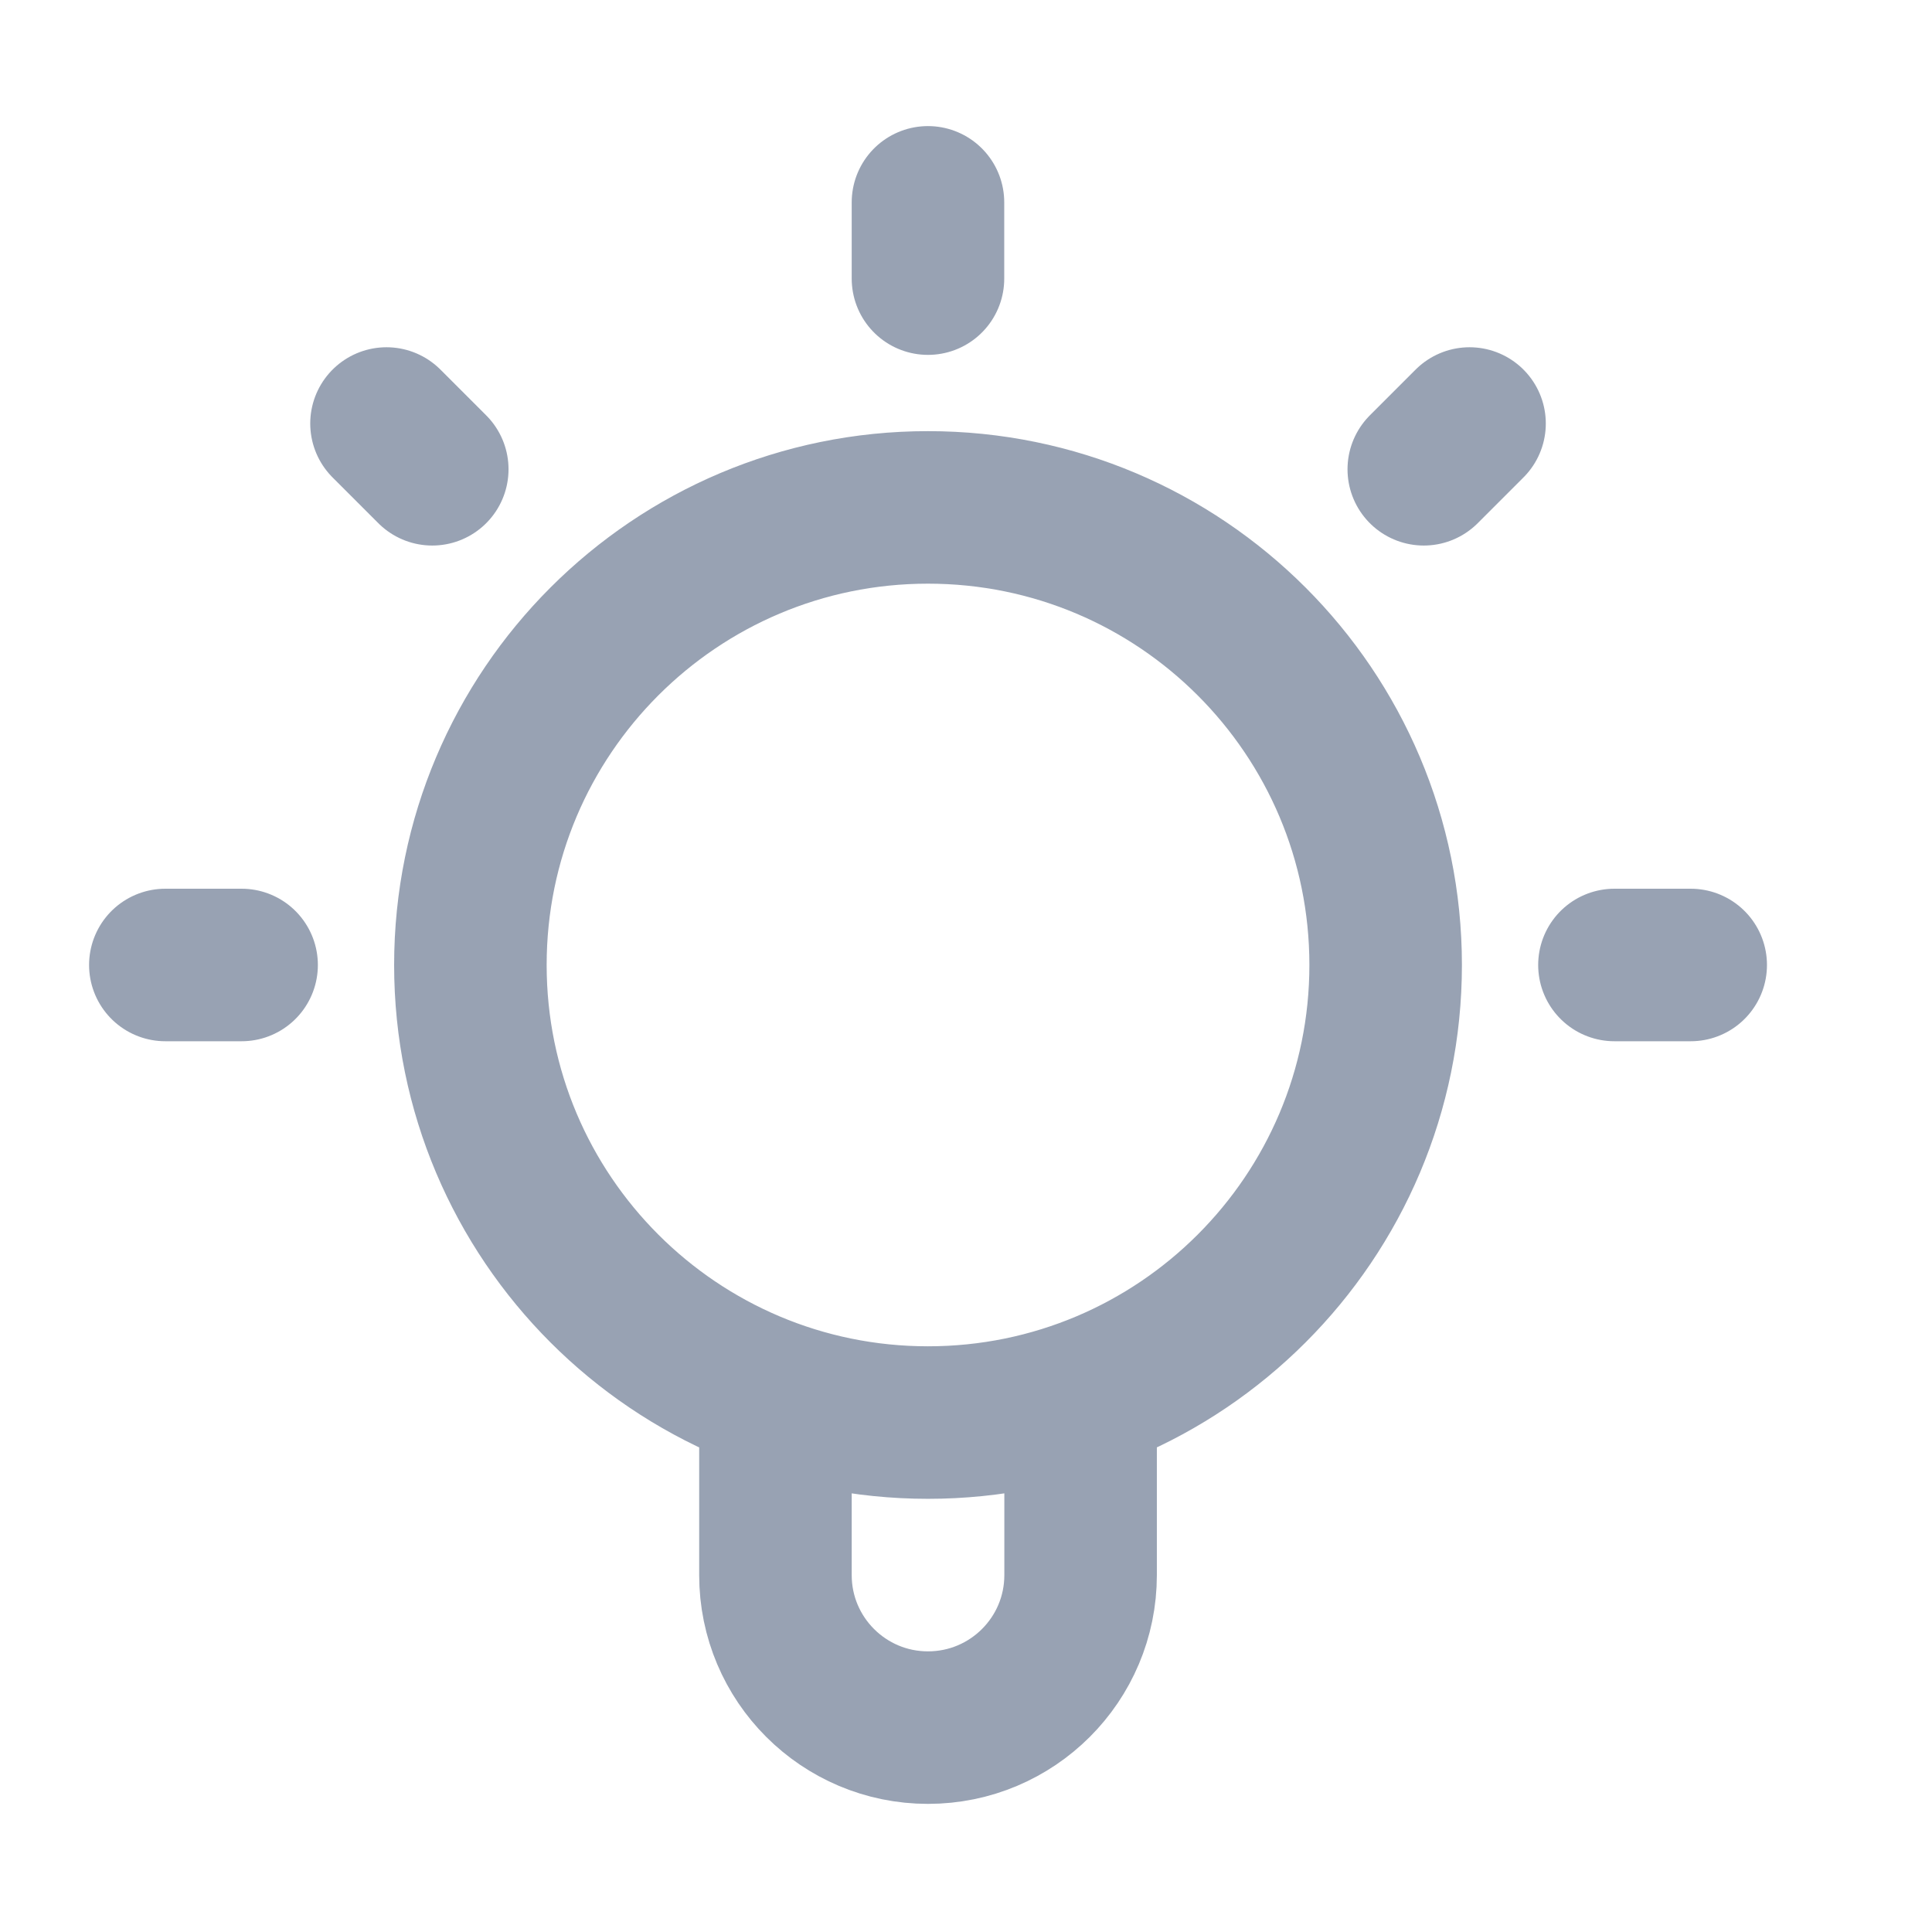 <svg width="19" height="19" viewBox="0 0 19 19" fill="none" xmlns="http://www.w3.org/2000/svg">
<g clip-path="url(#clip0_1_9711)">
<path d="M7.626 13.734V15.49C7.626 16.319 8.298 16.99 9.126 16.99C9.955 16.99 10.627 16.319 10.627 15.49V13.734M9.126 1.99V2.74M2.376 9.49H1.626M4.251 4.615L3.801 4.165M14.002 4.615L14.452 4.165M16.627 9.49H15.877M13.627 9.49C13.627 11.975 11.612 13.99 9.126 13.99C6.641 13.99 4.626 11.975 4.626 9.49C4.626 7.005 6.641 4.99 9.126 4.99C11.612 4.99 13.627 7.005 13.627 9.49Z" stroke="#98A2B3" stroke-width="1.5" stroke-linecap="round" stroke-linejoin="round"/>
</g>
<defs>
<clipPath id="clip0_1_9711">
<rect width="18" height="18" fill="white" transform="translate(0.126 0.49)"/>
</clipPath>
</defs>
</svg>
